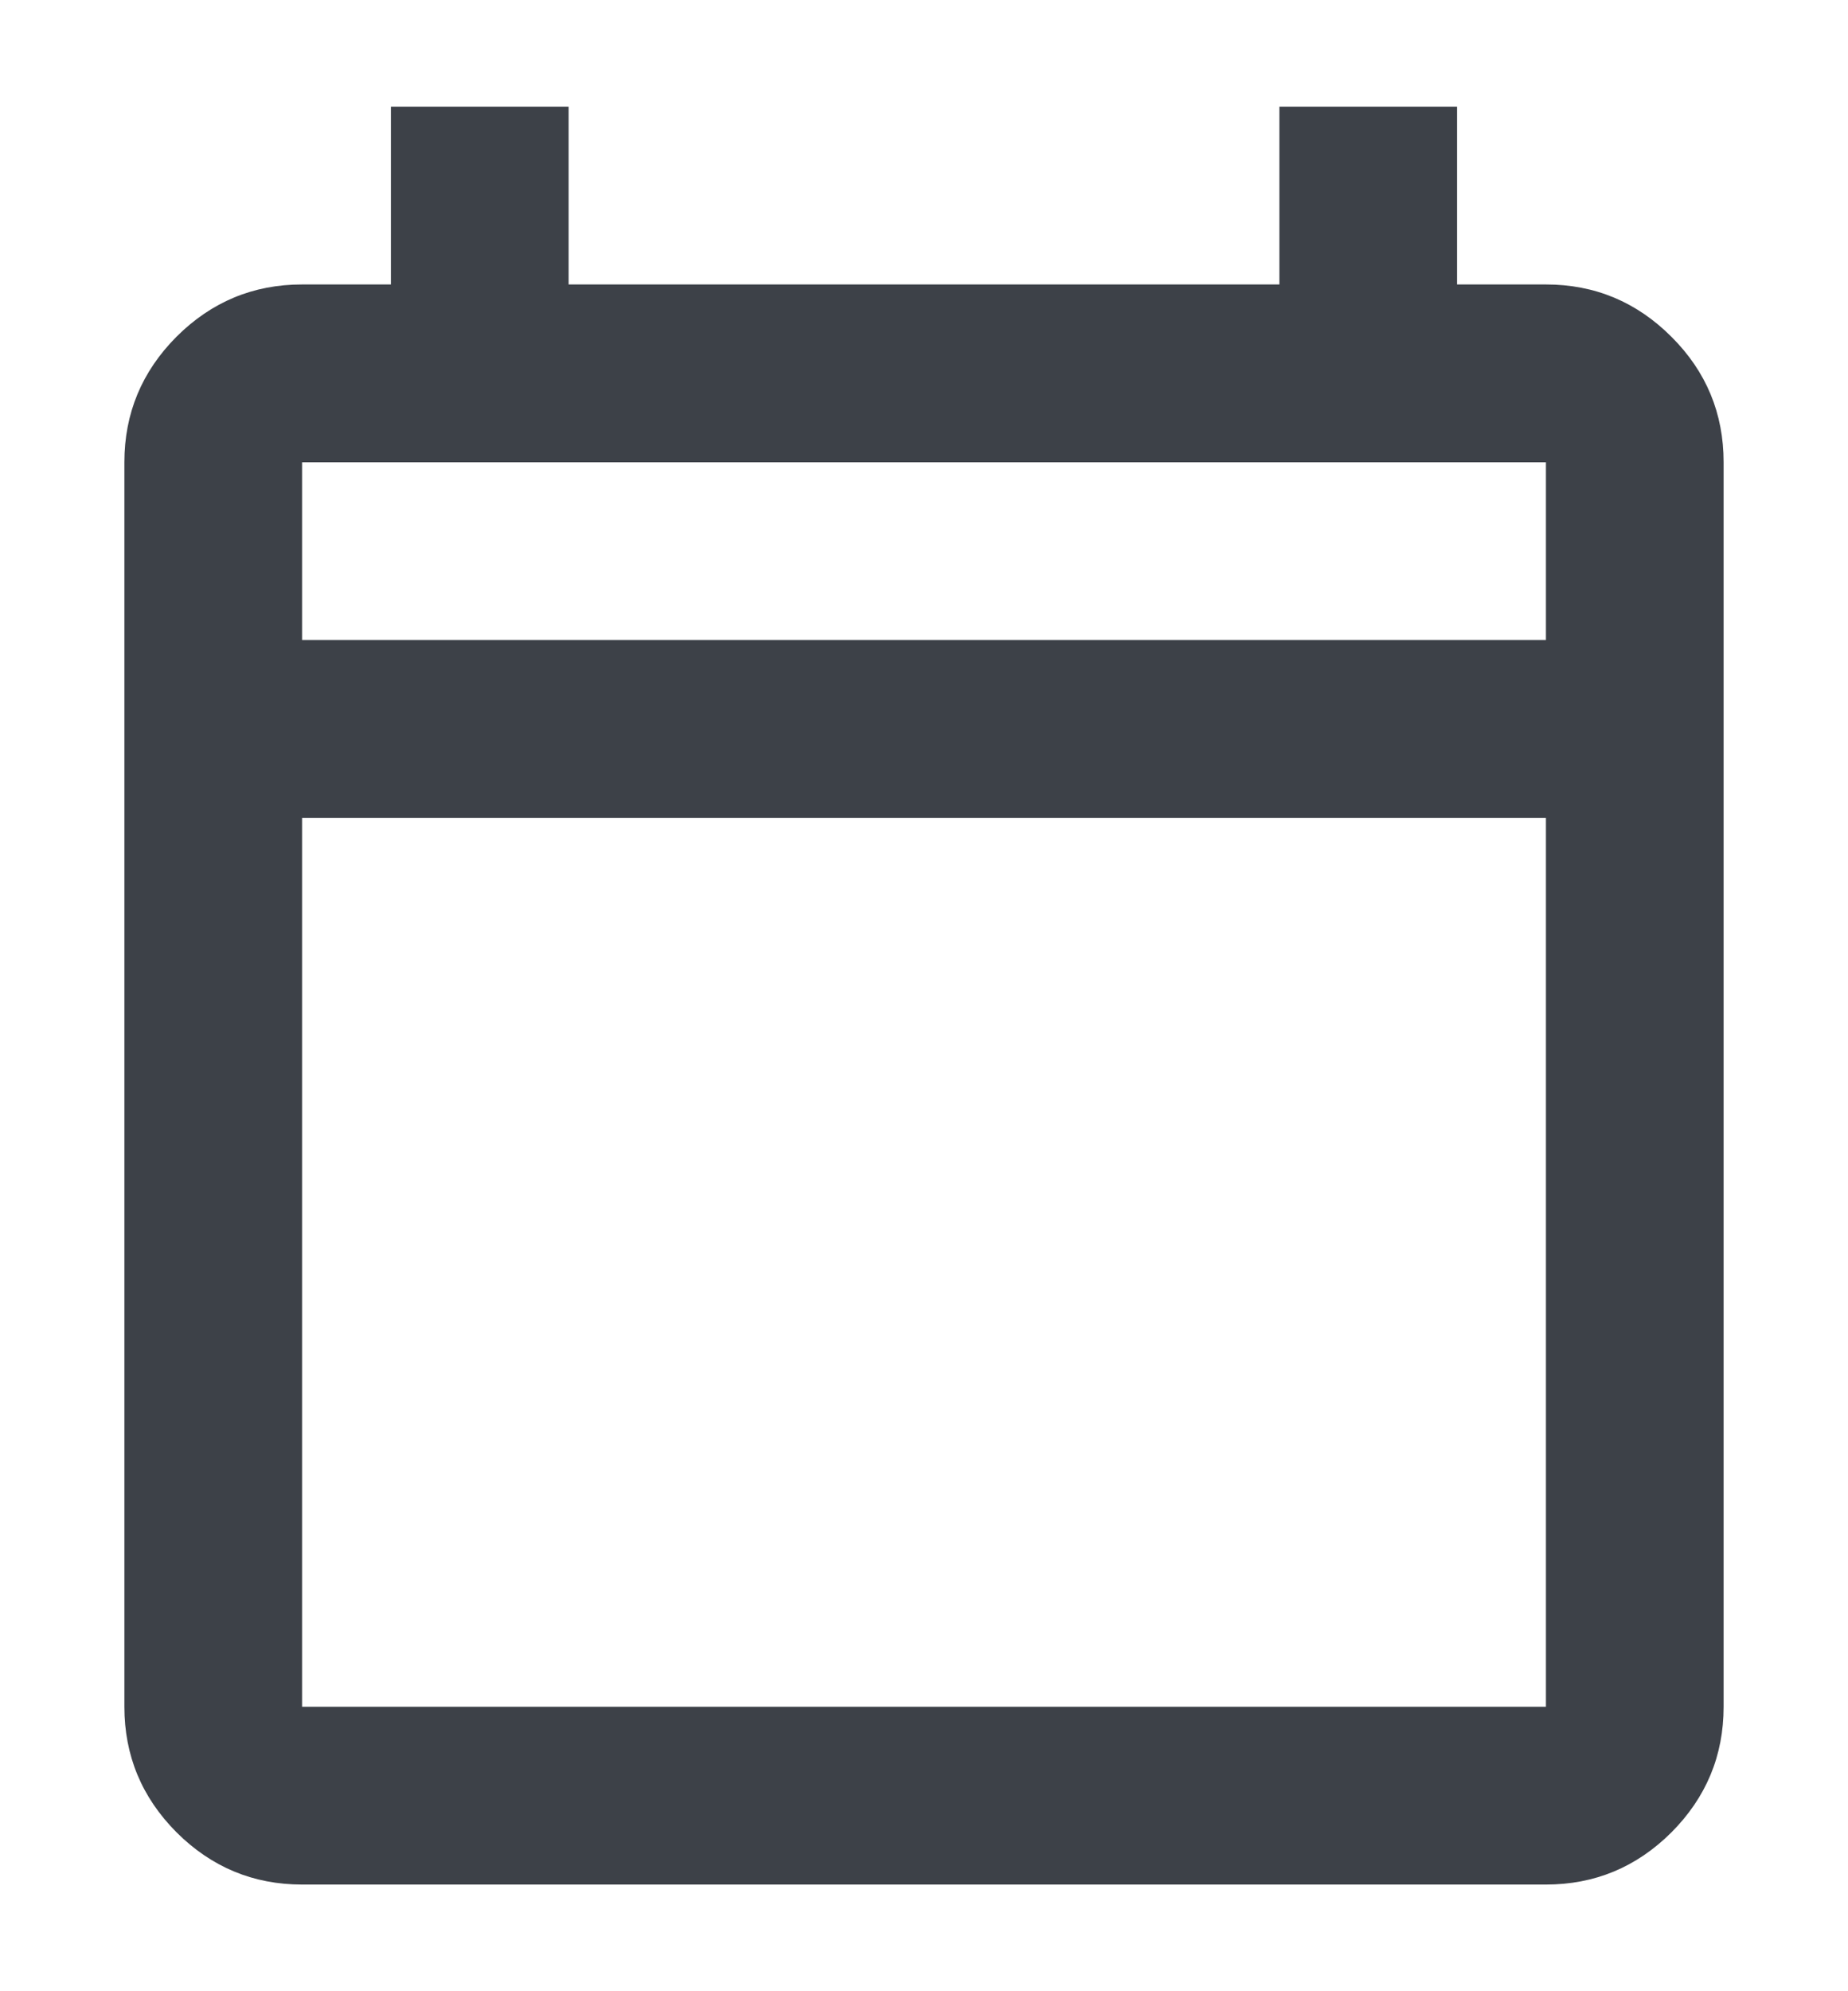 <svg width="13" height="14" viewBox="0 0 13 14" fill="none" xmlns="http://www.w3.org/2000/svg">
<path d="M2.125 13.25C1.781 13.25 1.487 13.127 1.242 12.883C0.997 12.637 0.875 12.343 0.875 12V3.25C0.875 2.906 0.998 2.612 1.242 2.367C1.488 2.122 1.782 2 2.125 2H2.75V0.75H4V2H9V0.75H10.25V2H10.875C11.219 2 11.513 2.123 11.758 2.368C12.003 2.612 12.125 2.907 12.125 3.25V12C12.125 12.344 12.002 12.638 11.758 12.883C11.512 13.128 11.218 13.25 10.875 13.25H2.125ZM2.125 12H10.875V5.75H2.125V12ZM2.125 4.5H10.875V3.25H2.125V4.5Z" fill="#3D4148"/>
</svg>
